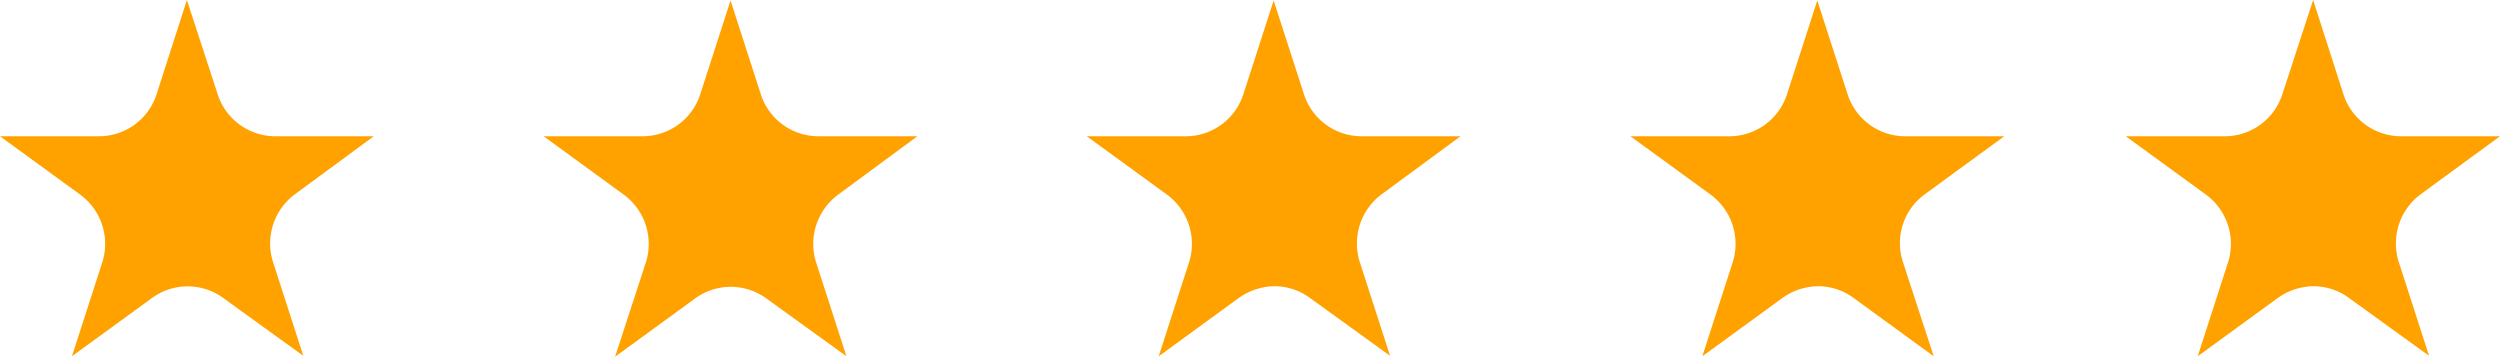 <svg xmlns="http://www.w3.org/2000/svg" width="107.392" height="15.324" viewBox="0 0 107.392 15.324">
  <g id="noun_rating_2247636" transform="translate(0 0)">
    <path id="Path_321" data-name="Path 321" d="M27.136,50.083H22.909a2.6,2.6,0,0,1-2.48-1.809L19.108,44.23l-1.3,4.044a2.6,2.6,0,0,1-2.48,1.809H11.08l3.435,2.5a2.624,2.624,0,0,1,.955,2.927l-1.3,4.024,3.435-2.5a2.592,2.592,0,0,1,3.069,0l3.435,2.48-1.3-4.024a2.634,2.634,0,0,1,.955-2.927Z" transform="translate(-11.08 -44.23)" fill="#ffa200"/>
    <path id="Path_322" data-name="Path 322" d="M60.106,50.073H55.858a2.6,2.6,0,0,1-2.48-1.809l-1.3-4.024-1.3,4.024a2.6,2.6,0,0,1-2.48,1.809H44.05l3.435,2.5A2.624,2.624,0,0,1,48.44,55.5l-1.3,4.024,3.435-2.5a2.686,2.686,0,0,1,1.524-.508,2.558,2.558,0,0,1,1.545.508l3.435,2.48-1.3-4.024a2.634,2.634,0,0,1,.955-2.927Z" transform="translate(2.634 -44.22)" fill="#ffa200"/>
    <path id="Path_323" data-name="Path 323" d="M93.086,50.083H88.839a2.6,2.6,0,0,1-2.48-1.809l-1.3-4.044-1.321,4.044a2.6,2.6,0,0,1-2.48,1.809H77.01l3.435,2.5A2.624,2.624,0,0,1,81.4,55.51l-1.3,4.024,3.435-2.5a2.686,2.686,0,0,1,1.524-.508,2.558,2.558,0,0,1,1.545.508l3.435,2.48-1.3-4.024a2.634,2.634,0,0,1,.955-2.927Z" transform="translate(14.306 -44.23)" fill="#ffa200"/>
    <path id="Path_324" data-name="Path 324" d="M76.6,50.073H72.348a2.6,2.6,0,0,1-2.48-1.809l-1.3-4.024-1.3,4.024a2.6,2.6,0,0,1-2.48,1.809H60.54l3.435,2.5A2.624,2.624,0,0,1,64.93,55.5l-1.3,4.024,3.435-2.5a2.686,2.686,0,0,1,1.524-.508,2.558,2.558,0,0,1,1.545.508l3.435,2.5-1.321-4.044a2.6,2.6,0,0,1,.955-2.927Z" transform="translate(9.497 -44.22)" fill="#ffa200"/>
    <path id="Path_325" data-name="Path 325" d="M43.626,50.073H39.378a2.6,2.6,0,0,1-2.48-1.809L35.6,44.24l-1.3,4.024a2.6,2.6,0,0,1-2.48,1.809H27.57L31,52.573A2.624,2.624,0,0,1,31.96,55.5l-1.321,4.044,3.435-2.5a2.592,2.592,0,0,1,3.069,0l3.435,2.48-1.3-4.024a2.634,2.634,0,0,1,.955-2.927Z" transform="translate(-4.218 -44.22)" fill="#ffa200"/>
  </g>
</svg>
